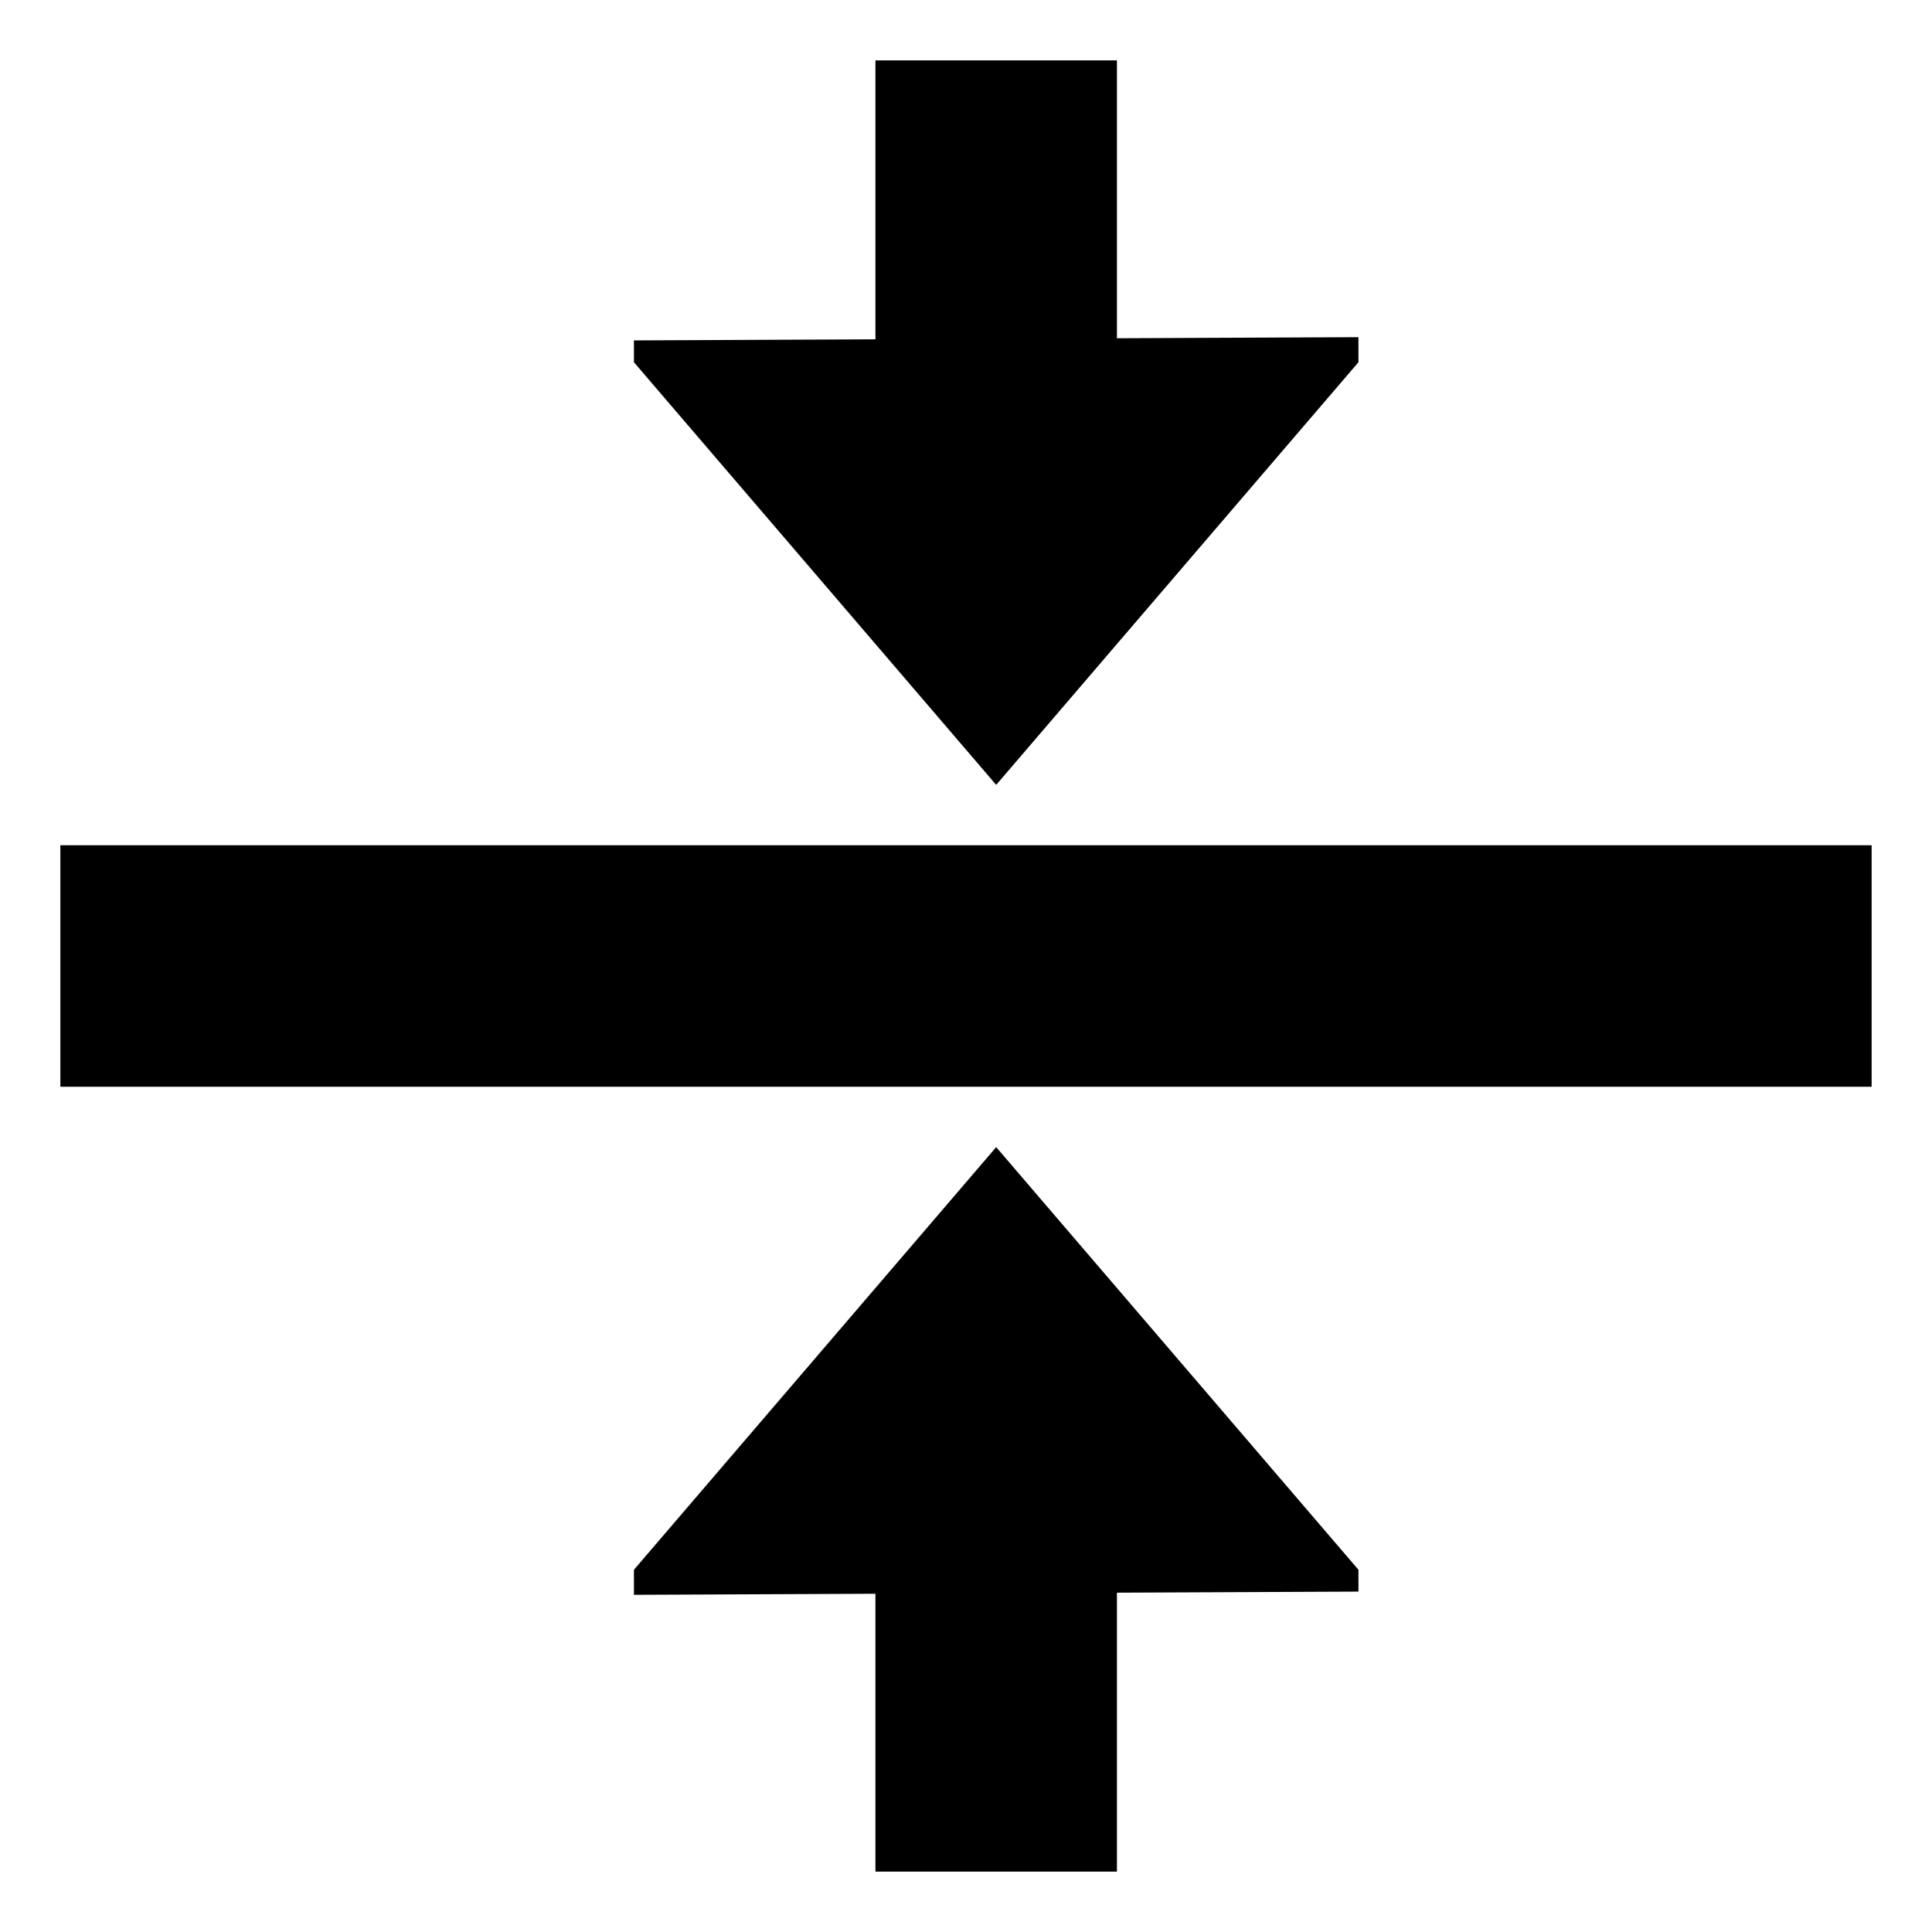 <svg xmlns="http://www.w3.org/2000/svg" id="export" viewBox="0 0 512 512">
  <defs>
    <style>
      .cls-1{fill:currentColor}
    </style>
  </defs>
  <rect width="480" height="64" x="16" y="224" class="cls-1"/>
  <polygon points="360 96 360 89.355 296 89.64 296 16 232 16 232 89.925 168 90.21 168 96 264 208 360 96" class="cls-1"/>
  <polygon points="168 416 168 422.645 232 422.36 232 496 296 496 296 422.075 360 421.79 360 416 264 304 168 416" class="cls-1"/>
</svg>
